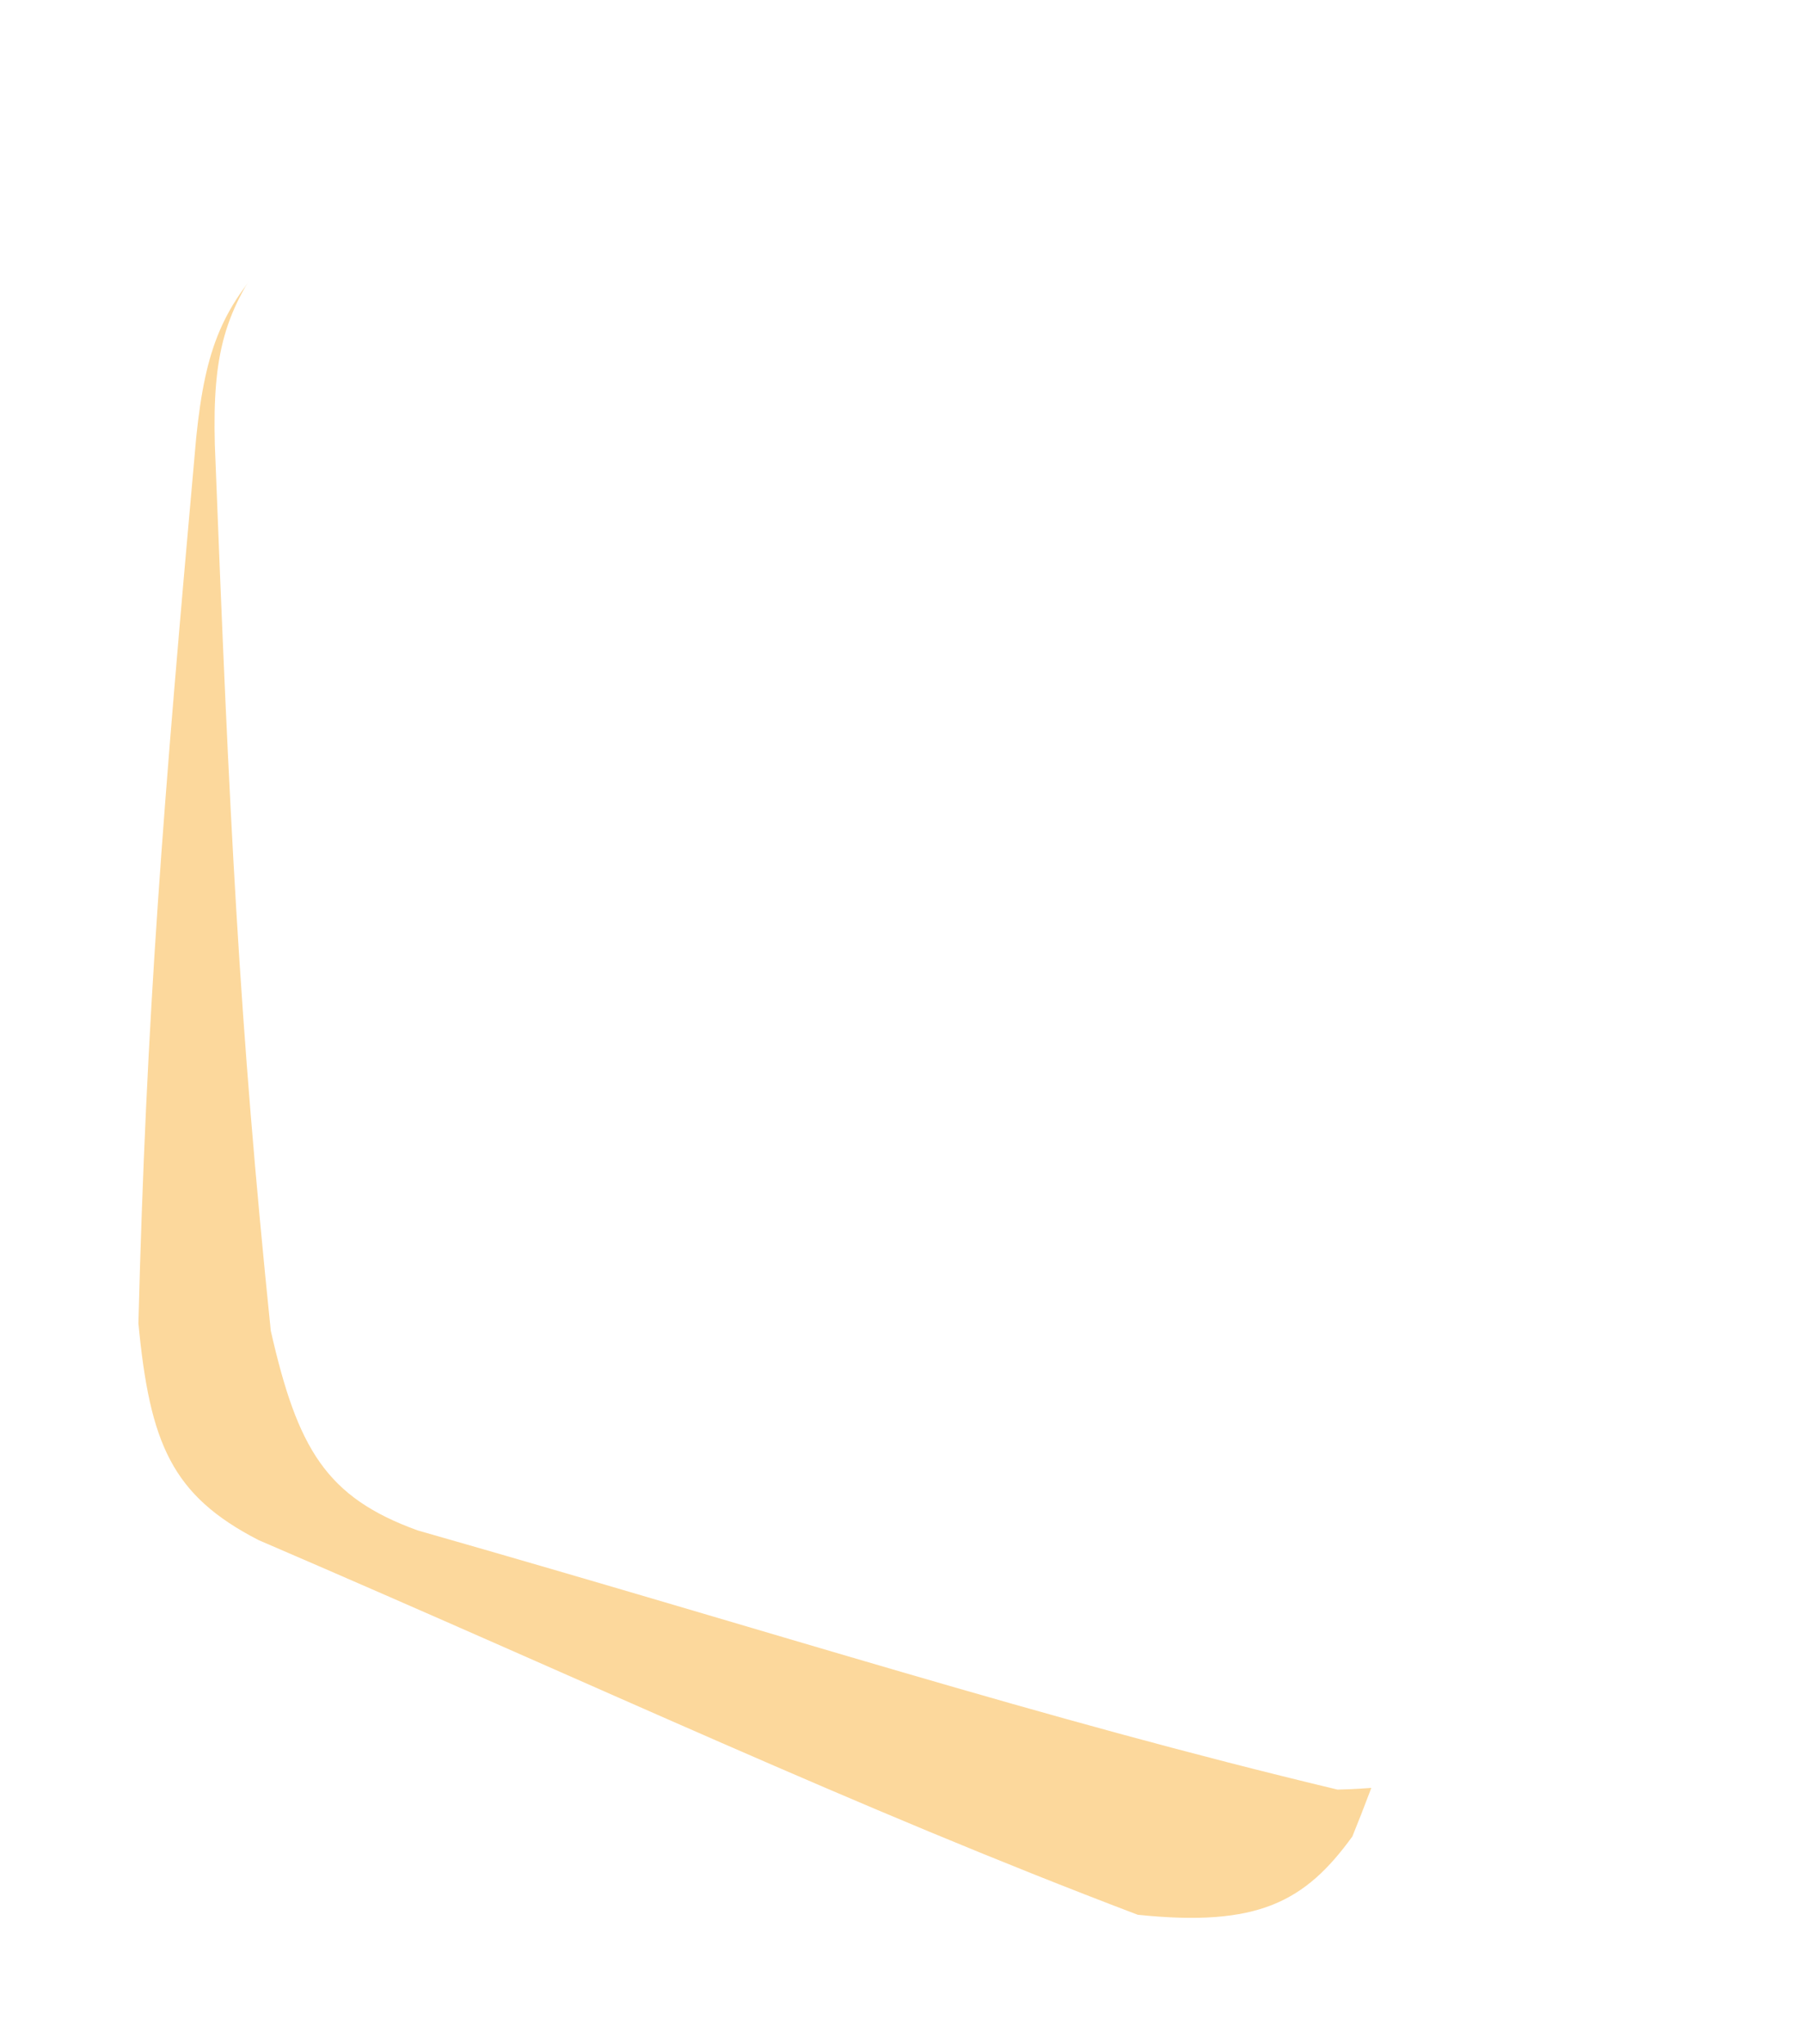 <svg width="406" height="460" viewBox="0 0 406 460" fill="none" xmlns="http://www.w3.org/2000/svg">
<g filter="url(#filter0_dd_4453_1834)">
<path d="M44.162 78.945C36.649 162.937 32.947 208.746 31.147 278.375C33.73 305.422 38.646 317.11 58.189 327.17C136.823 361 191.686 387.042 256.049 411.504C283.173 414.342 293.721 408.541 304.354 393.886C326.218 340.179 336.817 279.655 357.461 203.6C362.74 173.924 358.393 161.034 336.413 145.244C254.554 97.742 135.156 31.856 135.156 31.856C135.156 31.856 112.601 17.185 98.012 18.322C80.724 21.39 72.752 26.228 62.299 36.77C50.2 49.238 46.261 58.485 44.162 78.945Z" fill="#FCD89C"/>
</g>
<g filter="url(#filter1_dd_4453_1834)">
<path d="M48.348 80.6C51.638 164.863 53.824 210.769 60.942 280.057C66.964 306.552 73.334 317.515 94.003 324.993C176.317 348.489 234.061 367.301 301.023 383.332C328.287 382.679 338.007 375.576 346.678 359.682C361.495 303.62 364.266 242.237 375.015 164.167C376.456 134.059 370.496 121.831 346.678 108.981C259.416 72.337 132.573 22.261 132.573 22.261C132.573 22.261 108.327 10.595 94.003 13.589C77.249 18.843 69.961 24.66 60.942 36.451C50.538 50.365 47.812 60.04 48.348 80.6Z" fill="white"/>
</g>
<defs>
<filter id="filter0_dd_4453_1834" x="0.835" y="5.269" width="388.967" height="454.566" filterUnits="userSpaceOnUse" color-interpolation-filters="sRGB">
<feFlood flood-opacity="0" result="BackgroundImageFix"/>
<feColorMatrix in="SourceAlpha" type="matrix" values="0 0 0 0 0 0 0 0 0 0 0 0 0 0 0 0 0 0 127 0" result="hardAlpha"/>
<feOffset dy="2.165"/>
<feGaussianBlur stdDeviation="2.165"/>
<feComposite in2="hardAlpha" operator="out"/>
<feColorMatrix type="matrix" values="0 0 0 0 0 0 0 0 0 0 0 0 0 0 0 0 0 0 0.04 0"/>
<feBlend mode="normal" in2="BackgroundImageFix" result="effect1_dropShadow_4453_1834"/>
<feColorMatrix in="SourceAlpha" type="matrix" values="0 0 0 0 0 0 0 0 0 0 0 0 0 0 0 0 0 0 127 0" result="hardAlpha"/>
<feMorphology radius="4.33" operator="erode" in="SourceAlpha" result="effect2_dropShadow_4453_1834"/>
<feOffset dy="17.321"/>
<feGaussianBlur stdDeviation="17.321"/>
<feComposite in2="hardAlpha" operator="out"/>
<feColorMatrix type="matrix" values="0 0 0 0 0 0 0 0 0 0 0 0 0 0 0 0 0 0 0.1 0"/>
<feBlend mode="normal" in2="effect1_dropShadow_4453_1834" result="effect2_dropShadow_4453_1834"/>
<feBlend mode="normal" in="SourceGraphic" in2="effect2_dropShadow_4453_1834" result="shape"/>
</filter>
<filter id="filter1_dd_4453_1834" x="17.973" y="0.107" width="387.556" height="430.858" filterUnits="userSpaceOnUse" color-interpolation-filters="sRGB">
<feFlood flood-opacity="0" result="BackgroundImageFix"/>
<feColorMatrix in="SourceAlpha" type="matrix" values="0 0 0 0 0 0 0 0 0 0 0 0 0 0 0 0 0 0 127 0" result="hardAlpha"/>
<feOffset dy="2.165"/>
<feGaussianBlur stdDeviation="2.165"/>
<feComposite in2="hardAlpha" operator="out"/>
<feColorMatrix type="matrix" values="0 0 0 0 0 0 0 0 0 0 0 0 0 0 0 0 0 0 0.04 0"/>
<feBlend mode="normal" in2="BackgroundImageFix" result="effect1_dropShadow_4453_1834"/>
<feColorMatrix in="SourceAlpha" type="matrix" values="0 0 0 0 0 0 0 0 0 0 0 0 0 0 0 0 0 0 127 0" result="hardAlpha"/>
<feMorphology radius="4.33" operator="erode" in="SourceAlpha" result="effect2_dropShadow_4453_1834"/>
<feOffset dy="17.321"/>
<feGaussianBlur stdDeviation="17.321"/>
<feComposite in2="hardAlpha" operator="out"/>
<feColorMatrix type="matrix" values="0 0 0 0 0 0 0 0 0 0 0 0 0 0 0 0 0 0 0.1 0"/>
<feBlend mode="normal" in2="effect1_dropShadow_4453_1834" result="effect2_dropShadow_4453_1834"/>
<feBlend mode="normal" in="SourceGraphic" in2="effect2_dropShadow_4453_1834" result="shape"/>
</filter>
</defs>
</svg>
